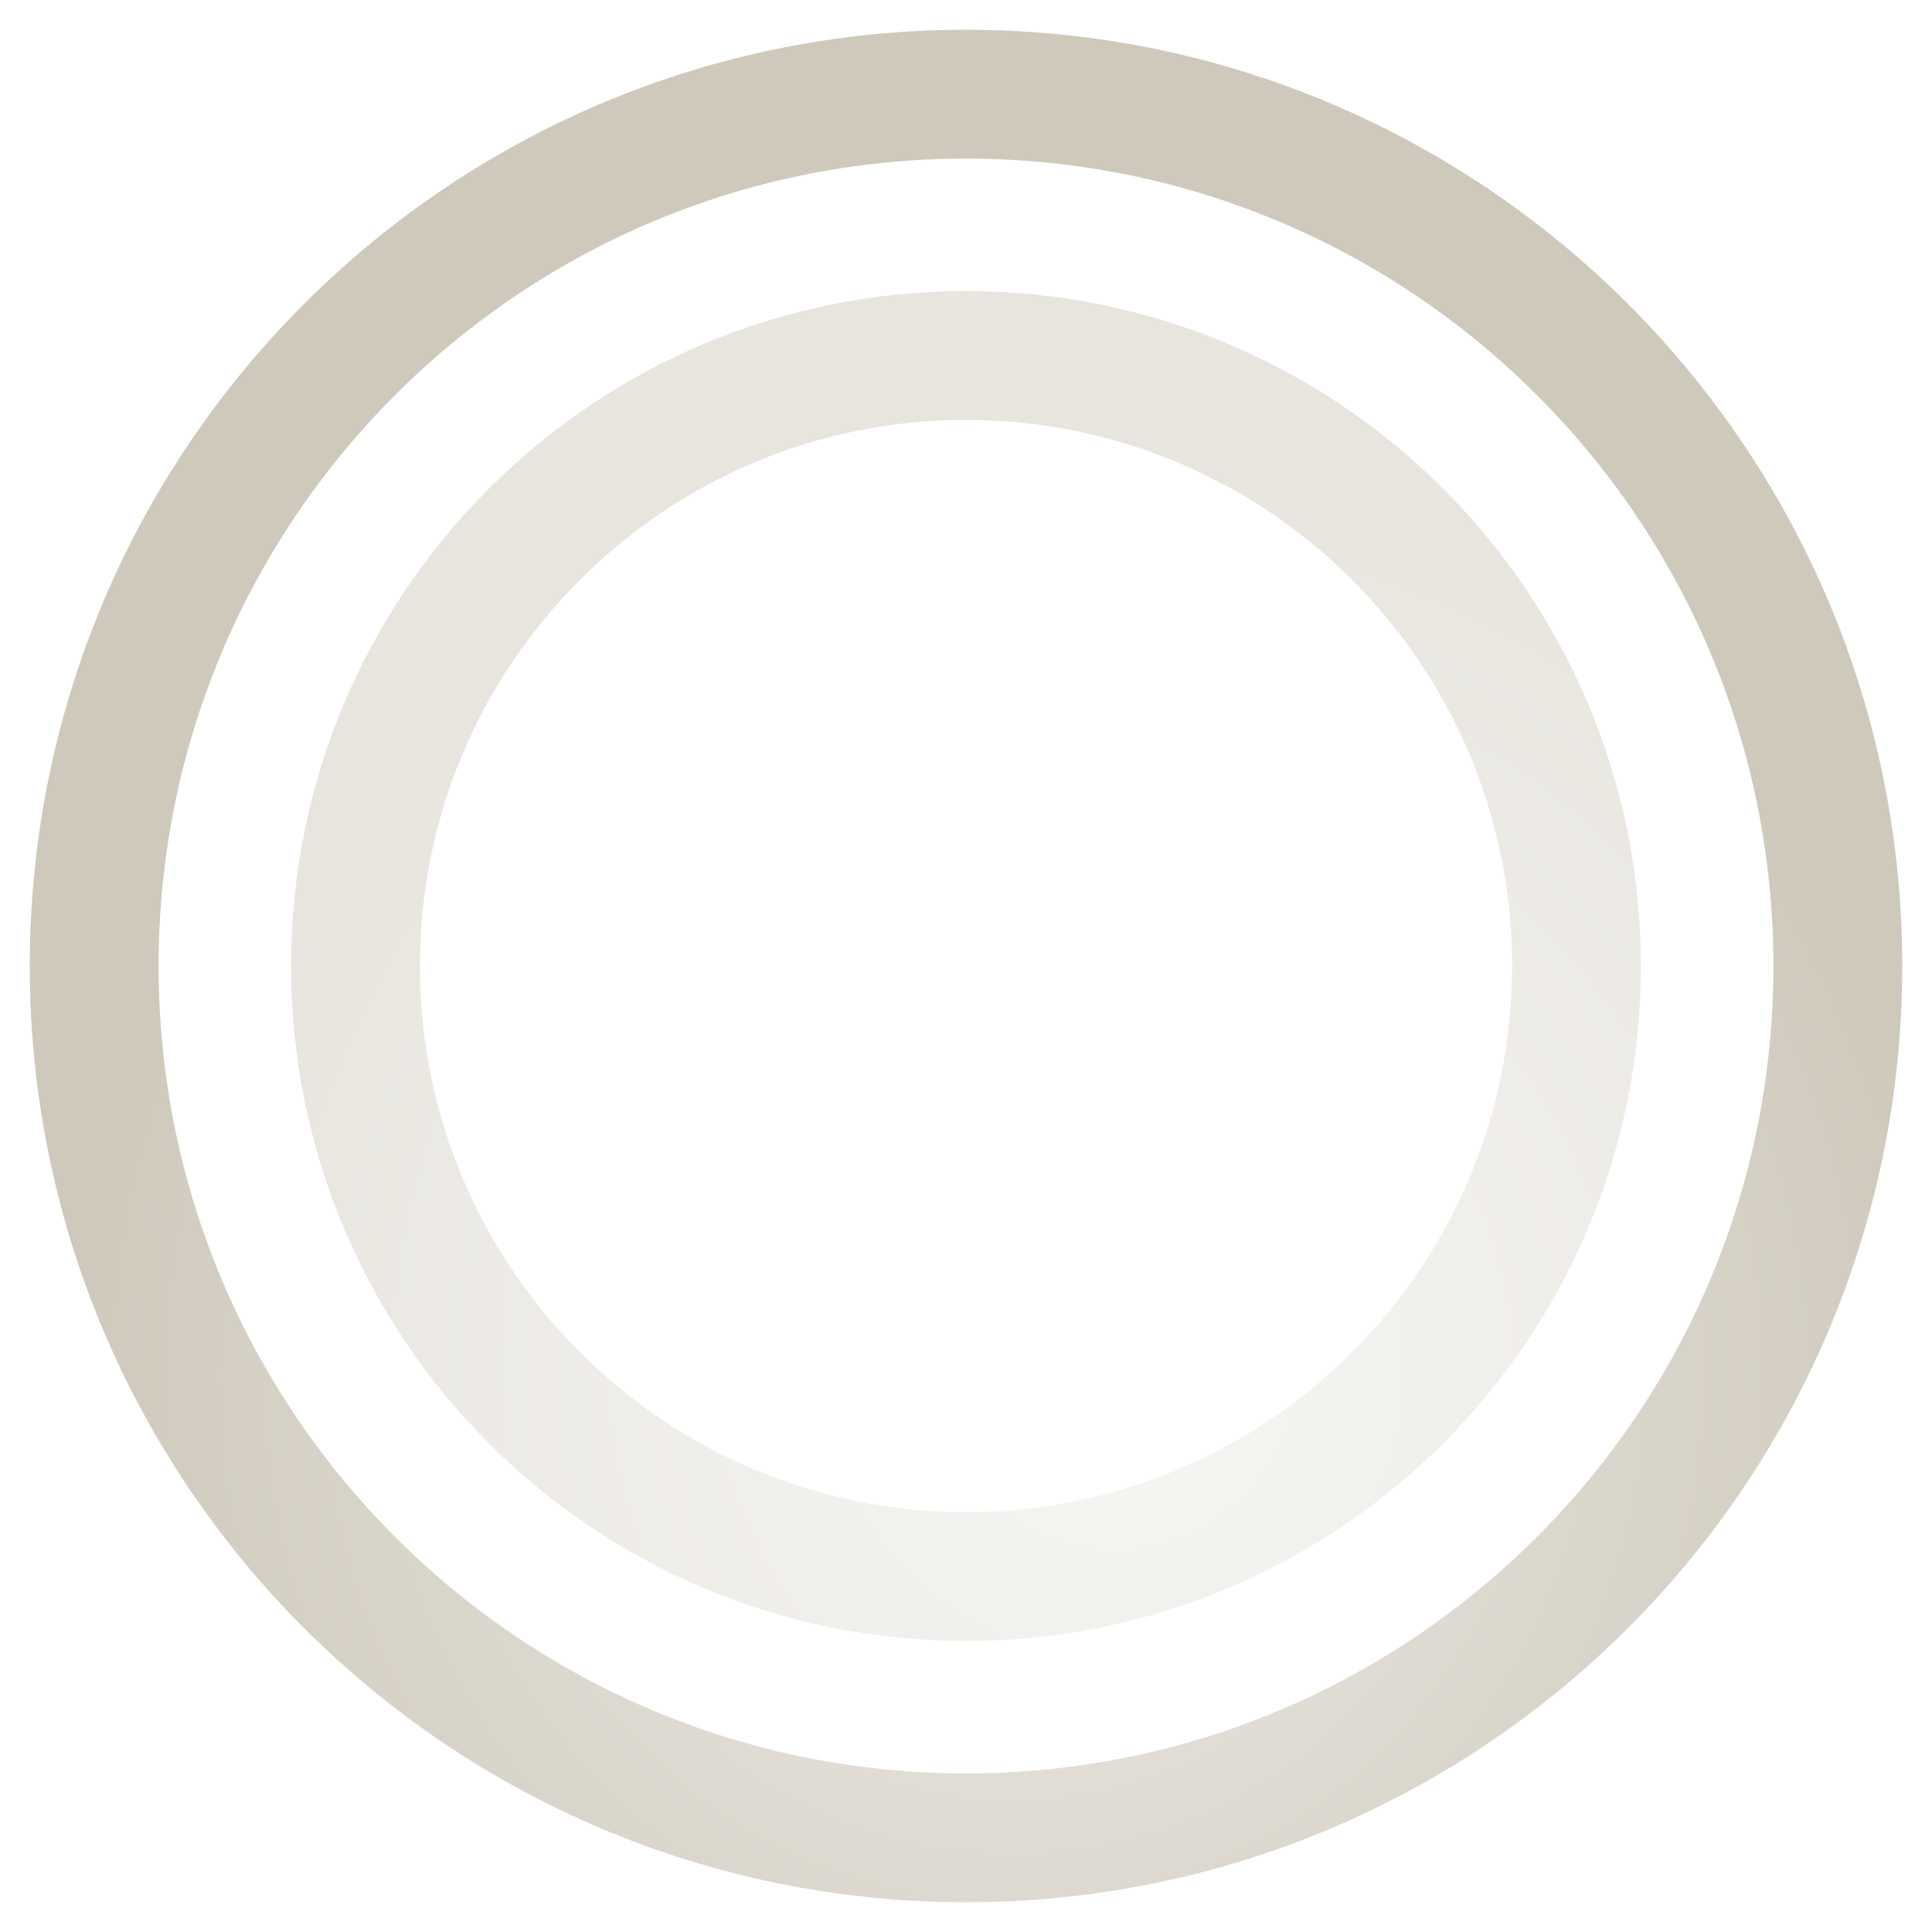 <?xml version="1.0" encoding="UTF-8" standalone="no"?>
<!-- Created with Inkscape (http://www.inkscape.org/) -->

<svg
   xmlns:dc="http://purl.org/dc/elements/1.1/"
   xmlns:cc="http://creativecommons.org/ns#"
   xmlns:rdf="http://www.w3.org/1999/02/22-rdf-syntax-ns#"
   xmlns:svg="http://www.w3.org/2000/svg"
   xmlns="http://www.w3.org/2000/svg"
   xmlns:xlink="http://www.w3.org/1999/xlink"
   xmlns:sodipodi="http://sodipodi.sourceforge.net/DTD/sodipodi-0.dtd"
   xmlns:inkscape="http://www.inkscape.org/namespaces/inkscape"
   width="16"
   height="16"
   id="svg27665"
   version="1.1"
   inkscape:version="0.48.2 r9819"
   sodipodi:docname="nm-stage01-connecting09.svg">
  <defs
     id="defs27667">
    <linearGradient
       id="linearGradient4710-1"
       inkscape:collect="always">
      <stop
         id="stop4712-7"
         offset="0"
         style="stop-color:#e7e3dd;stop-opacity:1" />
      <stop
         id="stop4714-2"
         offset="1"
         style="stop-color:#b8af9b;stop-opacity:1" />
    </linearGradient>
    <radialGradient
       inkscape:collect="always"
       xlink:href="#linearGradient4710-1"
       id="radialGradient3156"
       gradientUnits="userSpaceOnUse"
       gradientTransform="matrix(0.027,0,0,0.027,94.651,1.323)"
       cx="-3194.655"
       cy="373.756"
       fx="-3194.655"
       fy="373.756"
       r="287.729" />
    <radialGradient
       inkscape:collect="always"
       xlink:href="#linearGradient4710-1"
       id="radialGradient3159"
       gradientUnits="userSpaceOnUse"
       gradientTransform="matrix(0.037,0,0,0.037,127.412,-1.202)"
       cx="-3194.116"
       cy="338.713"
       fx="-3194.116"
       fy="338.713"
       r="207.976" />
  </defs>
  <sodipodi:namedview
     id="base"
     pagecolor="#ffffff"
     bordercolor="#666666"
     borderopacity="1.0"
     inkscape:pageopacity="0.0"
     inkscape:pageshadow="2"
     inkscape:zoom="45.254836"
     inkscape:cx="12.776052"
     inkscape:cy="7.9500292"
     inkscape:document-units="px"
     inkscape:current-layer="svg27665"
     showgrid="false"
     inkscape:window-width="1680"
     inkscape:window-height="988"
     inkscape:window-x="-2"
     inkscape:window-y="39"
     inkscape:window-maximized="1"
     inkscape:snap-bbox="true"
     inkscape:bbox-paths="true"
     inkscape:bbox-nodes="true"
     inkscape:snap-bbox-edge-midpoints="true"
     inkscape:snap-bbox-midpoints="true"
     inkscape:object-paths="true"
     inkscape:snap-intersection-paths="true"
     inkscape:object-nodes="true"
     inkscape:snap-smooth-nodes="true"
     inkscape:snap-midpoints="true"
     inkscape:snap-object-midpoints="true"
     inkscape:snap-center="true"
     inkscape:snap-global="false"
     showguides="false"
     inkscape:guide-bbox="true"
     fit-margin-top="0"
     fit-margin-left="0"
     fit-margin-right="0"
     fit-margin-bottom="0"
     inkscape:showpageshadow="false">
    <sodipodi:guide
       orientation="0,1"
       position="600,300"
       id="guide3572" />
    <sodipodi:guide
       orientation="1,0"
       position="294.42,12.122"
       id="guide3574" />
    <sodipodi:guide
       orientation="0,1"
       position="456.044,600"
       id="guide3576" />
    <sodipodi:guide
       orientation="0,1"
       position="2.605708e-05,-7.681366e-05"
       id="guide3578" />
    <sodipodi:guide
       orientation="1,0"
       position="2.605708e-05,157.584"
       id="guide3580" />
    <sodipodi:guide
       orientation="1,0"
       position="600,121.218"
       id="guide3582" />
    <sodipodi:guide
       orientation="0,1"
       position="600,-714.344"
       id="guide5928" />
    <sodipodi:guide
       orientation="0,1"
       position="600,-414.344"
       id="guide5930" />
    <sodipodi:guide
       orientation="0,1"
       position="600,-1014.343"
       id="guide5932" />
    <sodipodi:guide
       orientation="0,1"
       position="451.57,524.996"
       id="guide5294" />
    <sodipodi:guide
       orientation="0,1"
       position="451.57,75.014"
       id="guide5296" />
    <sodipodi:guide
       orientation="0,1"
       position="496.015,-931.364"
       id="guide5413" />
    <sodipodi:guide
       orientation="0,1"
       position="457.349,-489.344"
       id="guide5415" />
  </sodipodi:namedview>
  <path
     sodipodi:nodetypes="sssss"
     inkscape:connector-curvature="0"
     style="font-size:medium;font-style:normal;font-variant:normal;font-weight:normal;font-stretch:normal;text-indent:0;text-align:start;text-decoration:none;line-height:normal;letter-spacing:normal;word-spacing:normal;text-transform:none;direction:ltr;block-progression:tb;writing-mode:lr-tb;text-anchor:start;baseline-shift:baseline;opacity:0.33;color:#000000;fill:none;stroke:url(#radialGradient3159);stroke-width:1.067;stroke-miterlimit:4;stroke-dasharray:none;marker:none;visibility:visible;display:inline;overflow:visible;enable-background:accumulate;font-family:Sans;-inkscape-font-specification:Sans"
     d="m 8,2.944 c -2.792,0 -5.056,2.264 -5.056,5.056 0,2.792 2.264,5.056 5.056,5.056 2.792,0 5.056,-2.264 5.056,-5.056 0,-2.792 -2.264,-5.056 -5.056,-5.056 z"
     id="path3871" />
  <path
     id="path5156"
     d="m 8,0.78 c -3.988,0 -7.22,3.233 -7.22,7.22 0,3.988 3.233,7.22 7.22,7.22 3.988,0 7.22,-3.233 7.22,-7.22 0,-3.988 -3.233,-7.22 -7.22,-7.22 z"
     style="font-size:medium;font-style:normal;font-variant:normal;font-weight:normal;font-stretch:normal;text-indent:0;text-align:start;text-decoration:none;line-height:normal;letter-spacing:normal;word-spacing:normal;text-transform:none;direction:ltr;block-progression:tb;writing-mode:lr-tb;text-anchor:start;baseline-shift:baseline;opacity:0.67;color:#000000;fill:none;stroke:url(#radialGradient3156);stroke-width:1.067;stroke-miterlimit:4;stroke-dasharray:none;marker:none;visibility:visible;display:inline;overflow:visible;enable-background:accumulate;font-family:Sans;-inkscape-font-specification:Sans"
     inkscape:connector-curvature="0"
     sodipodi:nodetypes="sssss" />
</svg>
